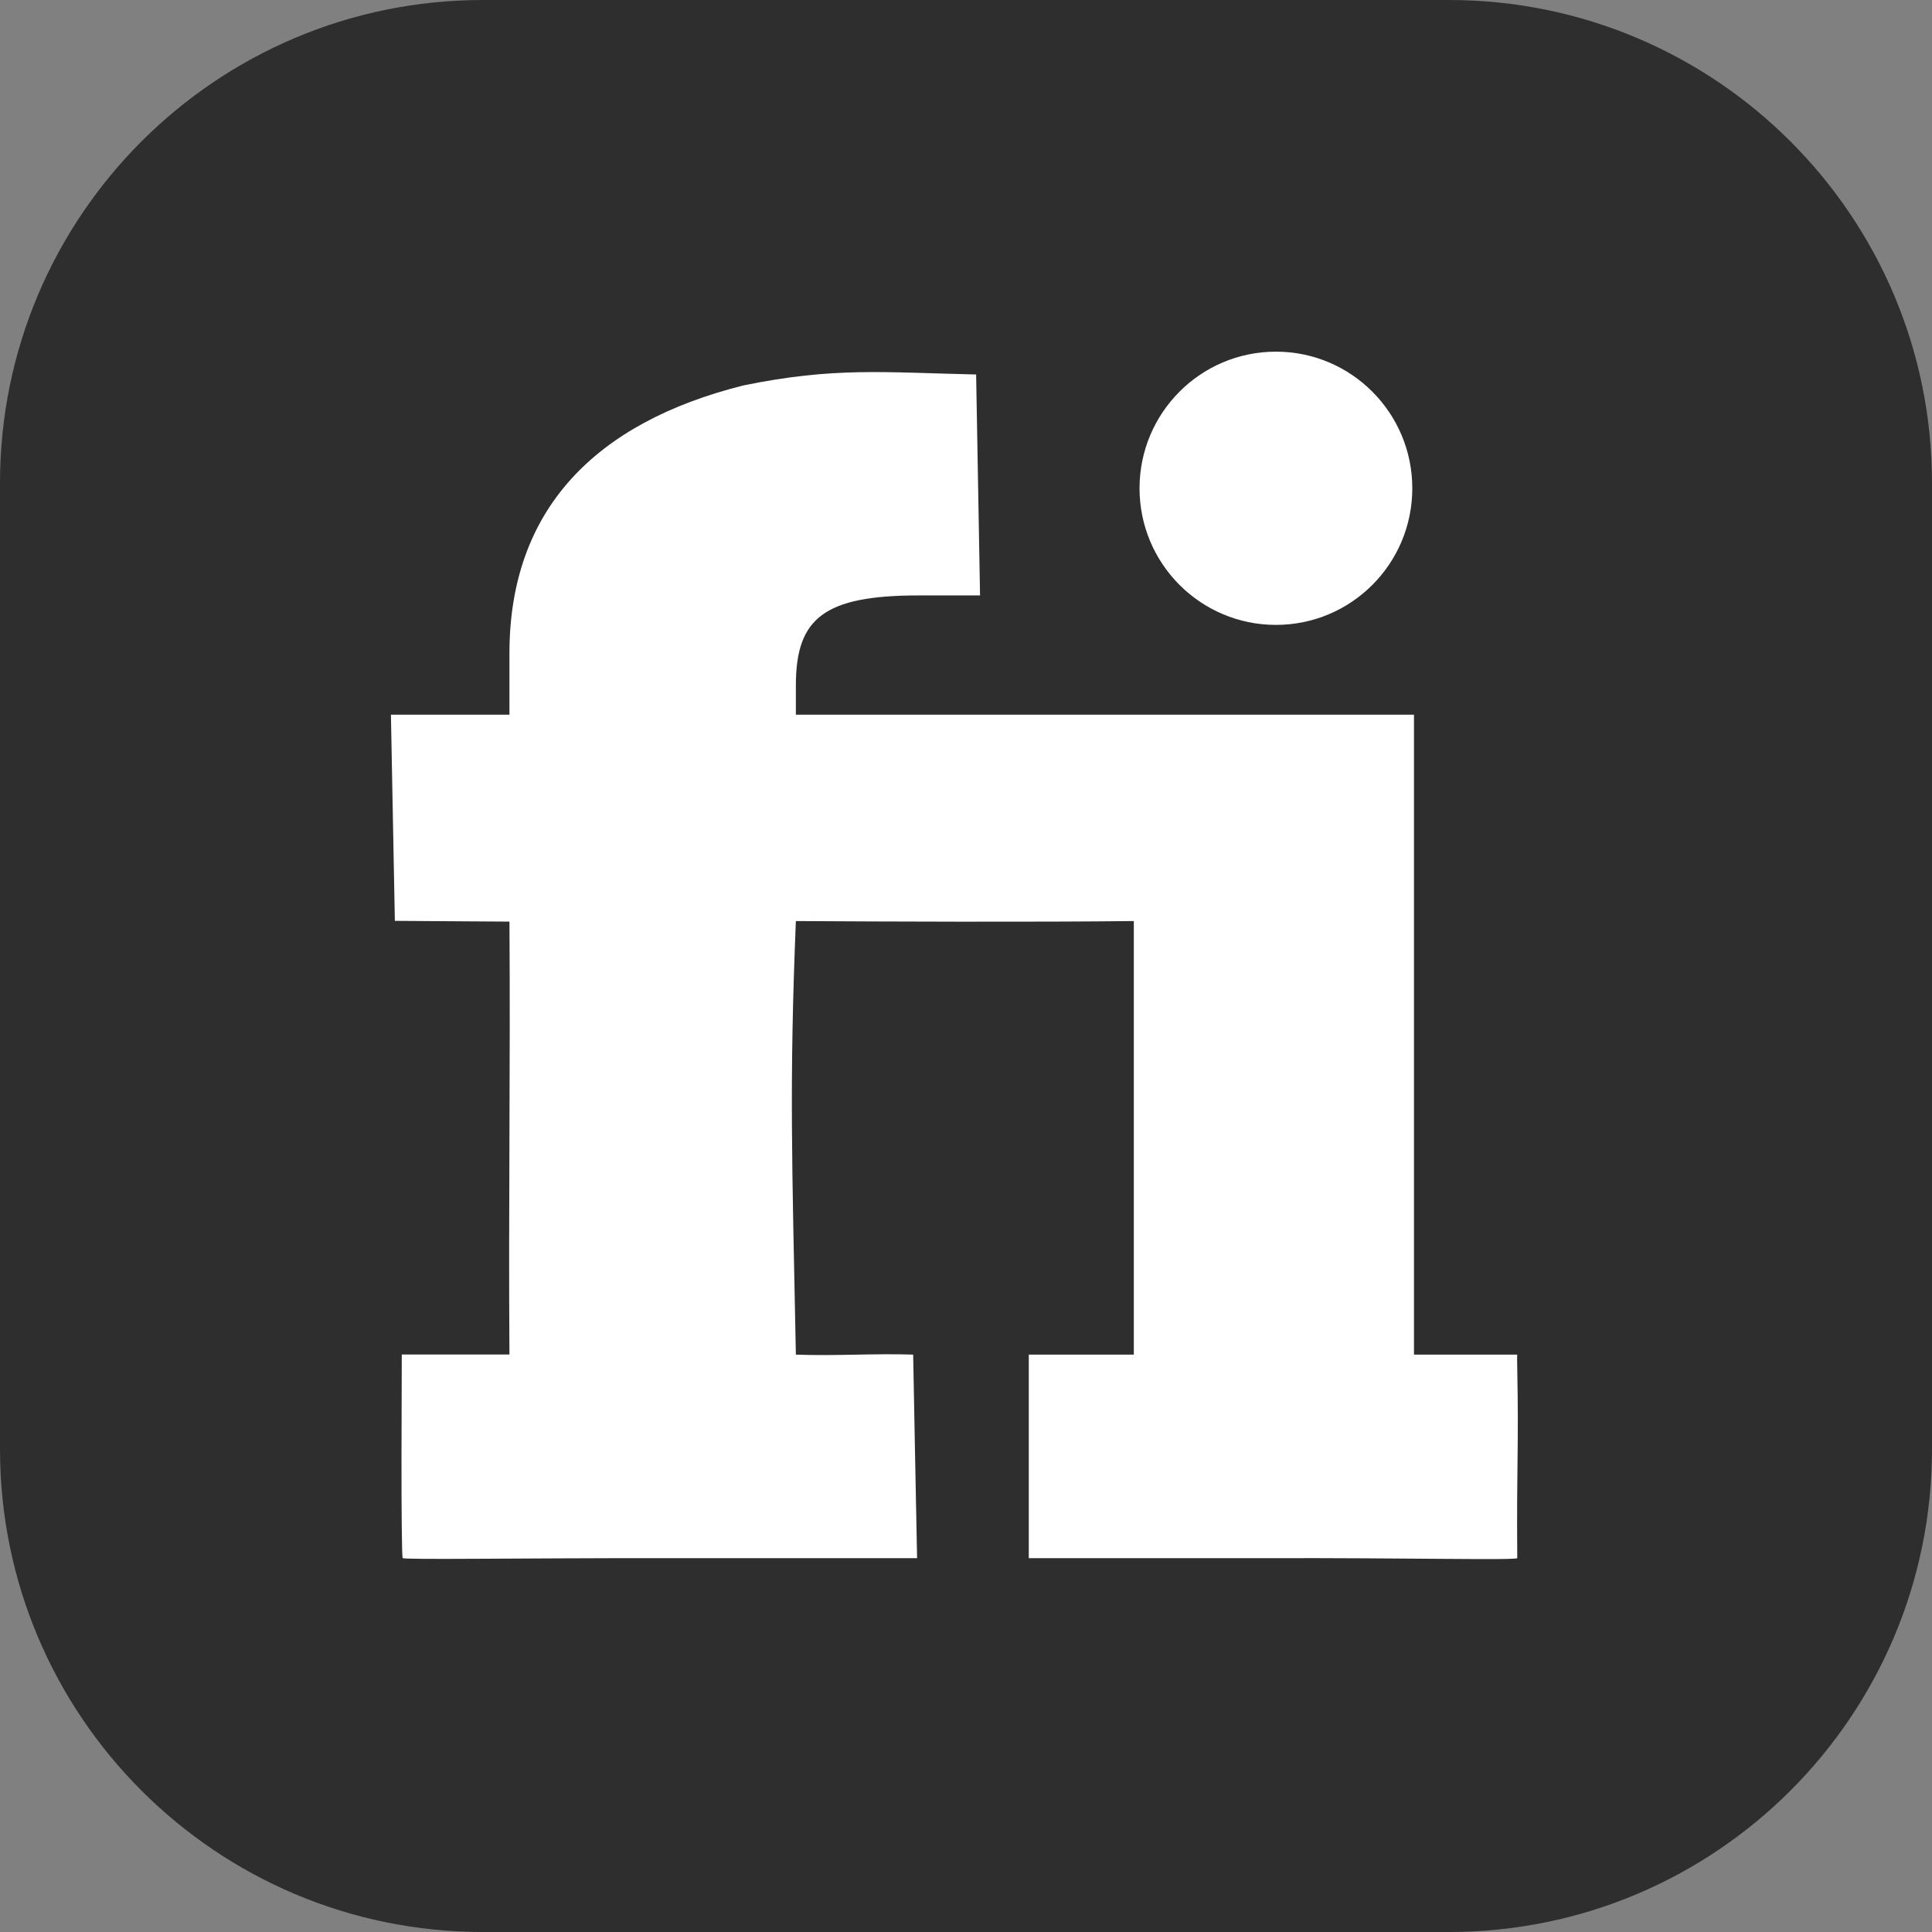 <?xml version="1.0" encoding="iso-8859-1"?>
<!-- Generator: Adobe Illustrator 18.0.0, SVG Export Plug-In . SVG Version: 6.00 Build 0)  -->
<!DOCTYPE svg PUBLIC "-//W3C//DTD SVG 1.1//EN" "http://www.w3.org/Graphics/SVG/1.1/DTD/svg11.dtd">
<svg version="1.1" xmlns="http://www.w3.org/2000/svg" xmlns:xlink="http://www.w3.org/1999/xlink" x="0px" y="0px"
	 viewBox="0 0 48 48" enable-background="new 0 0 48 48" xml:space="preserve">
<rect x="0" y="0" width="48" height="48" fill="#808080" stroke="none"/>
<g>
</g>
<g>
</g>
<g>
</g>
<g>
</g>
<g>
</g>
<g>
</g>
<g>
</g>
<g>
</g>
<g>
</g>
<g>
</g>
<g>
</g>
<g>
</g>
<g>
</g>
<g>
</g>
<g>
</g>
<g>
</g>
<g>
</g>
<g>
</g>
<g>
</g>
<g>
</g>
<g>
</g>
<g>
</g>
<g>
</g>
<g>
</g>
<g>
</g>
<g>
</g>
<g>
</g>
<g>
</g>
<g>
</g>
<g>
</g>
<g>
</g>
<g>
</g>
<g>
</g>
<g>
</g>
<g>
</g>
<g>
</g>
<g>
</g>
<g>
</g>
<g>
</g>
<g>
</g>
<g>
</g>
<g>
</g>
<g>
</g>
<g>
</g>
<g>
</g>
<g>
</g>
<g>
</g>
<g>
</g>
<g>
</g>
<g>
</g>
<g>
</g>
<g>
</g>
<g>
</g>
<g>
</g>
<g>
</g>
<g>
</g>
<g>
</g>
<g>
</g>
<g>
</g>
<g>
</g>
<g>
</g>
<g>
</g>
<g>
</g>
<g>
</g>
<g>
</g>
<g>
</g>
<g>
</g>
<g>
</g>
<g>
</g>
<g>
</g>
<g>
</g>
<g>
</g>
<g>
</g>
<g>
</g>
<g>
</g>
<g>
</g>
<g>
</g>
<g>
</g>
<g>
</g>
<g>
</g>
<g>
</g>
<g>
</g>
<g>
</g>
<g>
</g>
<g>
</g>
<g>
	<g>
		<path fill="#2E2E2E" d="M48,36c0,6.629-5.373,12-12.002,12h-24C5.371,48,0,42.629,0,36V12C0,5.373,5.371,0,11.998,0h24
			C42.627,0,48,5.373,48,12V36z"/>
		<g id="g24732_5_" transform="matrix(2.324,0,0,2.324,-1572.046,-1430.084)">
			<path id="path24730_5_" fill="#FFFFFF" d="M691.538,620.575c0,0.807-0.653,1.46-1.458,1.46s-1.458-0.654-1.458-1.46
				c0-0.807,0.653-1.461,1.458-1.461S691.538,619.768,691.538,620.575z"/>
			<path id="path24702_5_" fill="#FFFFFF" d="M680.744,632.011c-0.008-0.021-0.013-0.527-0.012-1.104l0.003-1.072h0.578
				h0.573c-0.011-1.535,0.011-3.093,0-4.628l-0.626-0.004l-0.599-0.004l-0.021-1.102l-0.021-1.102h0.629h0.638v-0.656
				c0-1.537,0.916-2.467,2.501-2.864c0.972-0.199,1.498-0.139,2.488-0.117l0.021,1.181l0.021,1.181h-0.657
				c-1.014,0-1.31,0.246-1.312,0.956v0.319c2.221,0,4.387,0,6.608,0c0,2.275,0,4.566,0,6.841h1.104c0,0-0.003-0.007,0,0.153
				c0.017,0.85-0.008,1.006,0,2.023c-0.024,0.024-1.224-0.004-2.643,0h-2.579v-1.081v-1.095c0.374,0,0.749,0,1.123,0
				c0-1.546,0-3.09,0-4.635c-1.044,0.012-2.682,0.006-3.613,0c-0.071,1.753-0.041,2.543,0,4.635c0.418,0.016,0.836-0.014,1.254,0
				l0.021,1.109l0.021,1.067H683.5C681.992,632.011,680.752,632.031,680.744,632.011z"/>
		</g>
	</g>
</g>
<g>
</g>
<g>
</g>
<g>
</g>
<g>
</g>
<g id="nyt_x5F_exporter_x5F_info" style="display:none">
</g>
</svg>

